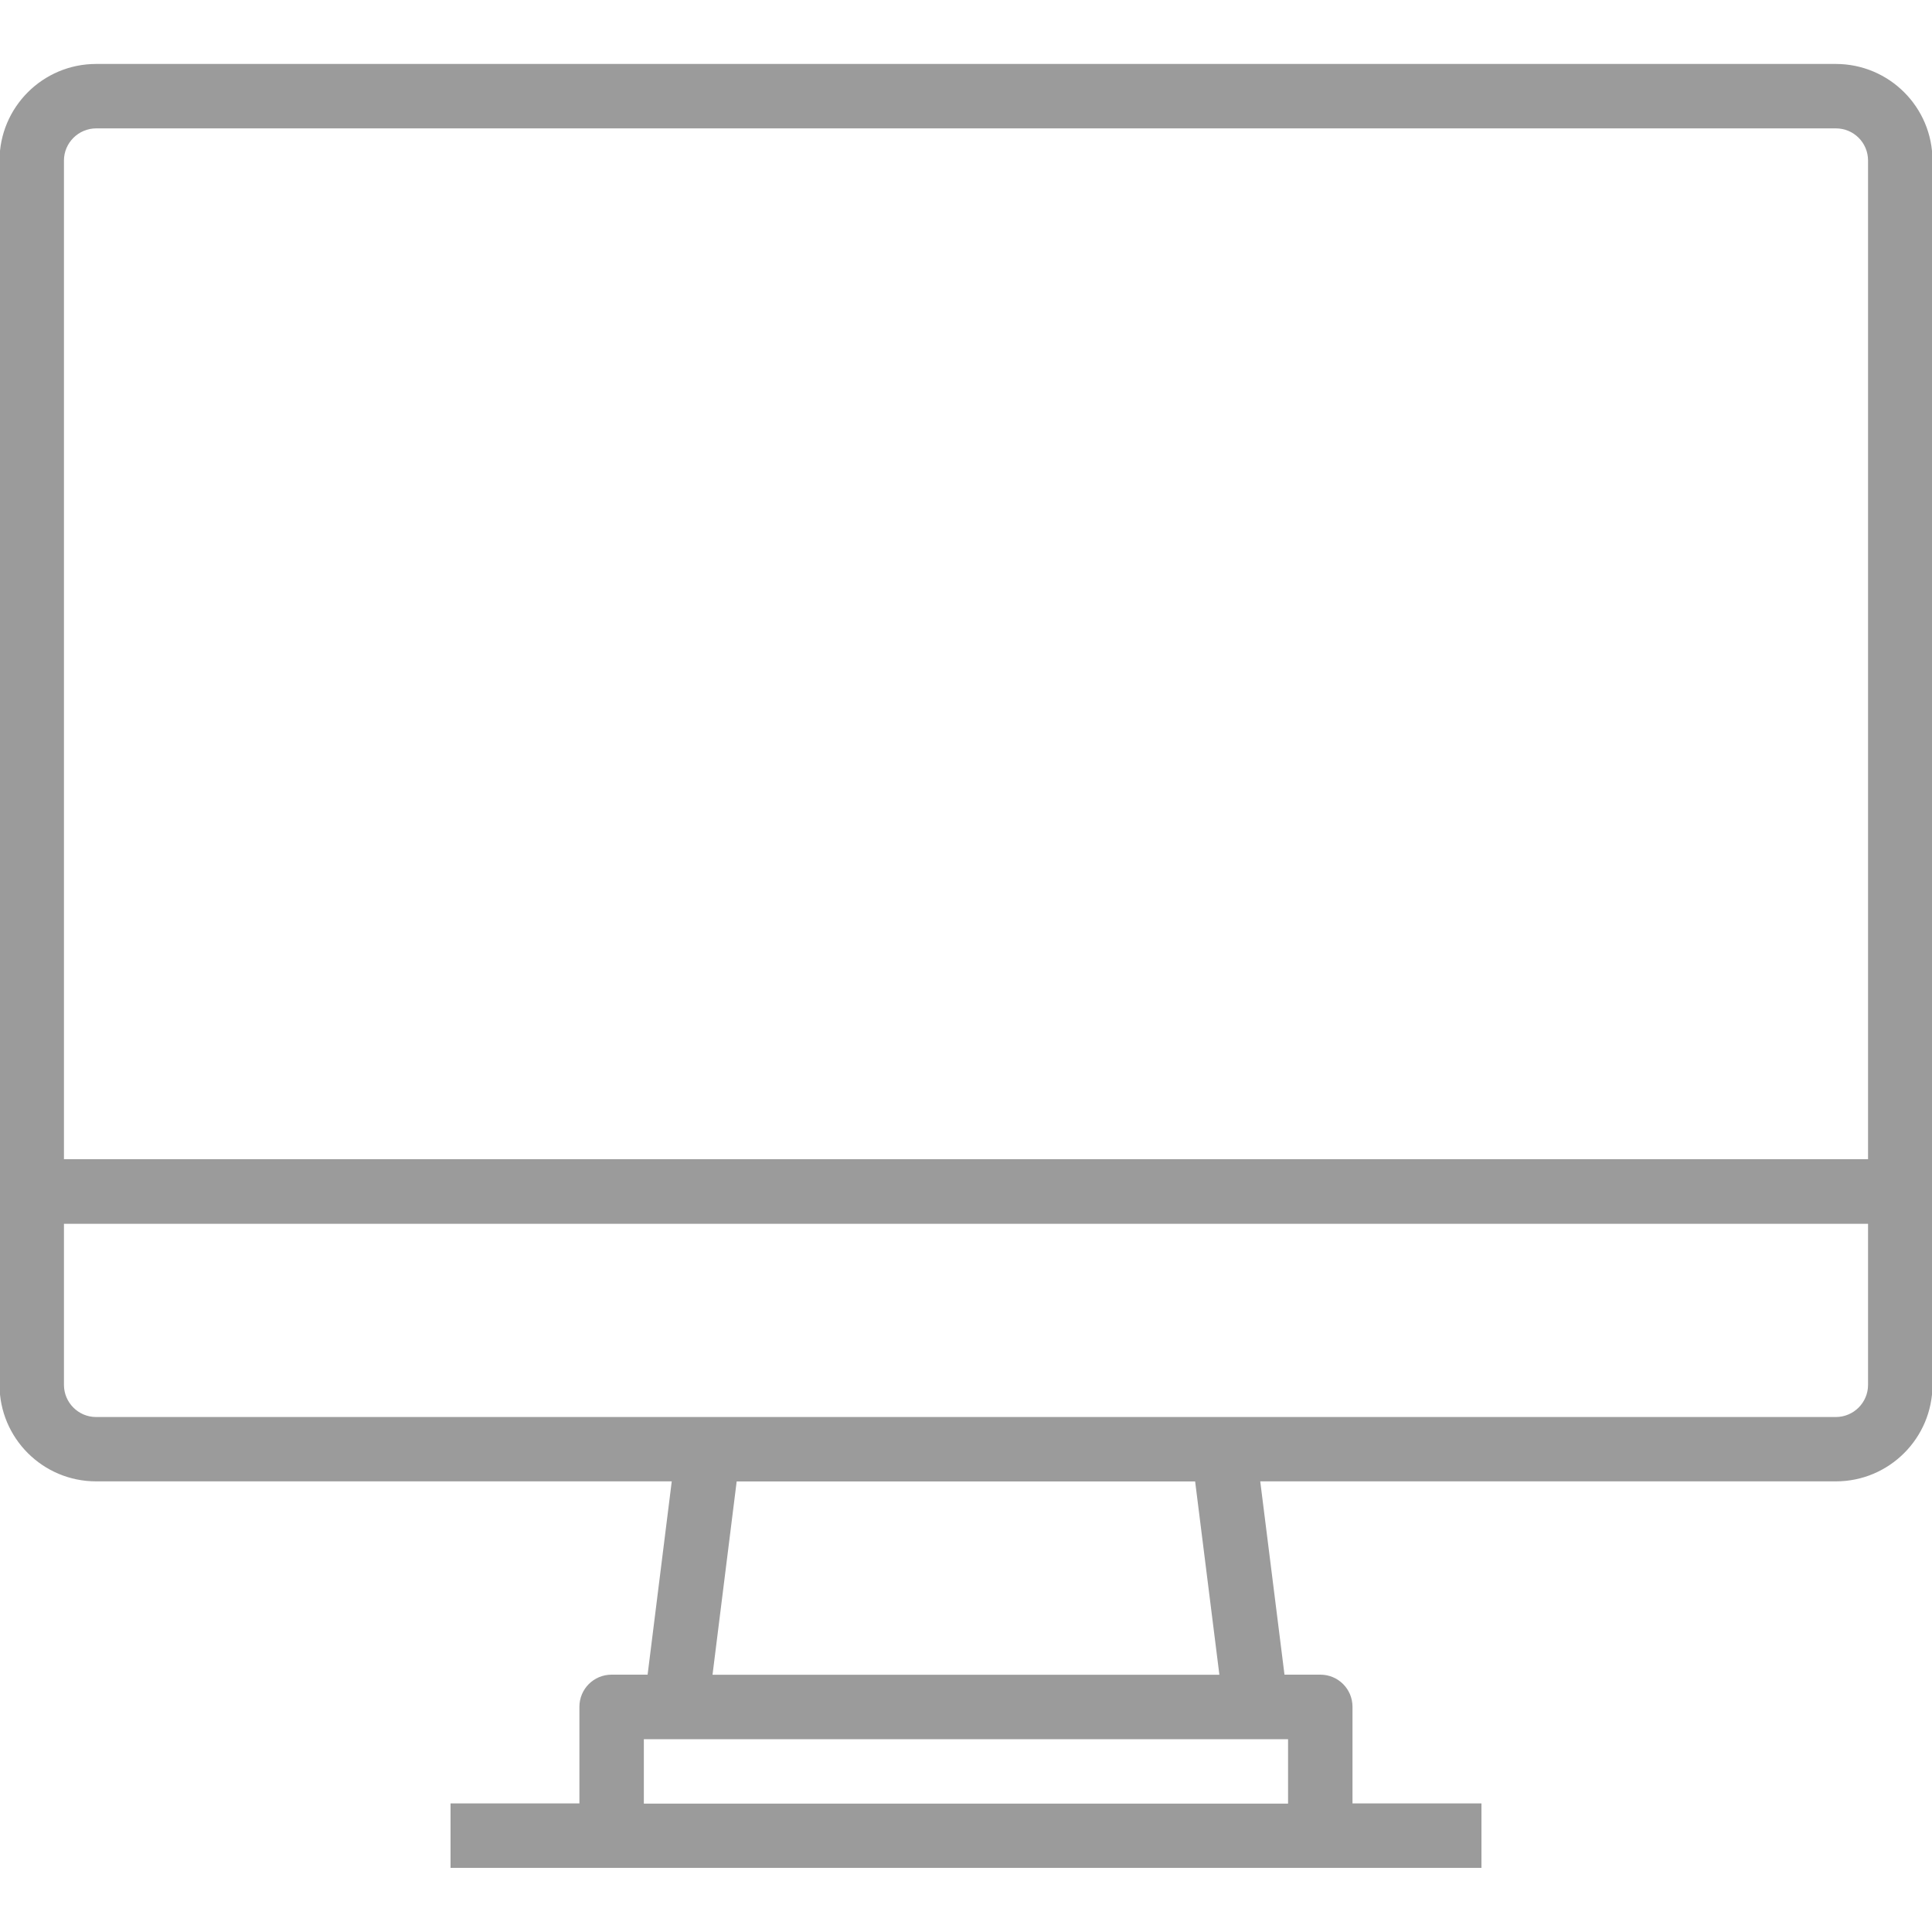 <?xml version="1.0" encoding="utf-8"?>
<!-- Generator: Adobe Illustrator 16.0.0, SVG Export Plug-In . SVG Version: 6.00 Build 0)  -->
<!DOCTYPE svg PUBLIC "-//W3C//DTD SVG 1.1//EN" "http://www.w3.org/Graphics/SVG/1.1/DTD/svg11.dtd">
<svg version="1.1" id="Layer_1" xmlns="http://www.w3.org/2000/svg" xmlns:xlink="http://www.w3.org/1999/xlink" x="0px" y="0px"
	 width="20px" height="20px" viewBox="199.75 185.5 20 20" enable-background="new 199.75 185.5 20 20" xml:space="preserve">
<path fill="#9B9B9B" d="M218.754,186.162h-18.009c-0.552,0-1,0.448-1,1v12.673c0,0.553,0.448,1,1,1h5.959l-0.25,2.001h-0.373
	c-0.184,0-0.333,0.148-0.333,0.333v1h-1.334v0.667h10.672v-0.667h-1.335v-1c0-0.185-0.149-0.333-0.333-0.333h-0.371l-0.251-2.001
	h5.959c0.552,0,1-0.448,1-1v-12.673C219.755,186.61,219.307,186.162,218.754,186.162z M200.746,186.829h18.009
	c0.185,0,0.333,0.149,0.333,0.333V197.5h-18.676v-10.338C200.412,186.979,200.562,186.829,200.746,186.829z M213.084,204.171h-6.669
	v-0.667h6.669V204.171z M212.373,202.837h-5.247l0.25-2.001h4.746L212.373,202.837z M218.754,200.169h-18.009
	c-0.184,0-0.333-0.15-0.333-0.333v-1.667h18.676v1.667C219.088,200.019,218.939,200.169,218.754,200.169z"/>
</svg>
